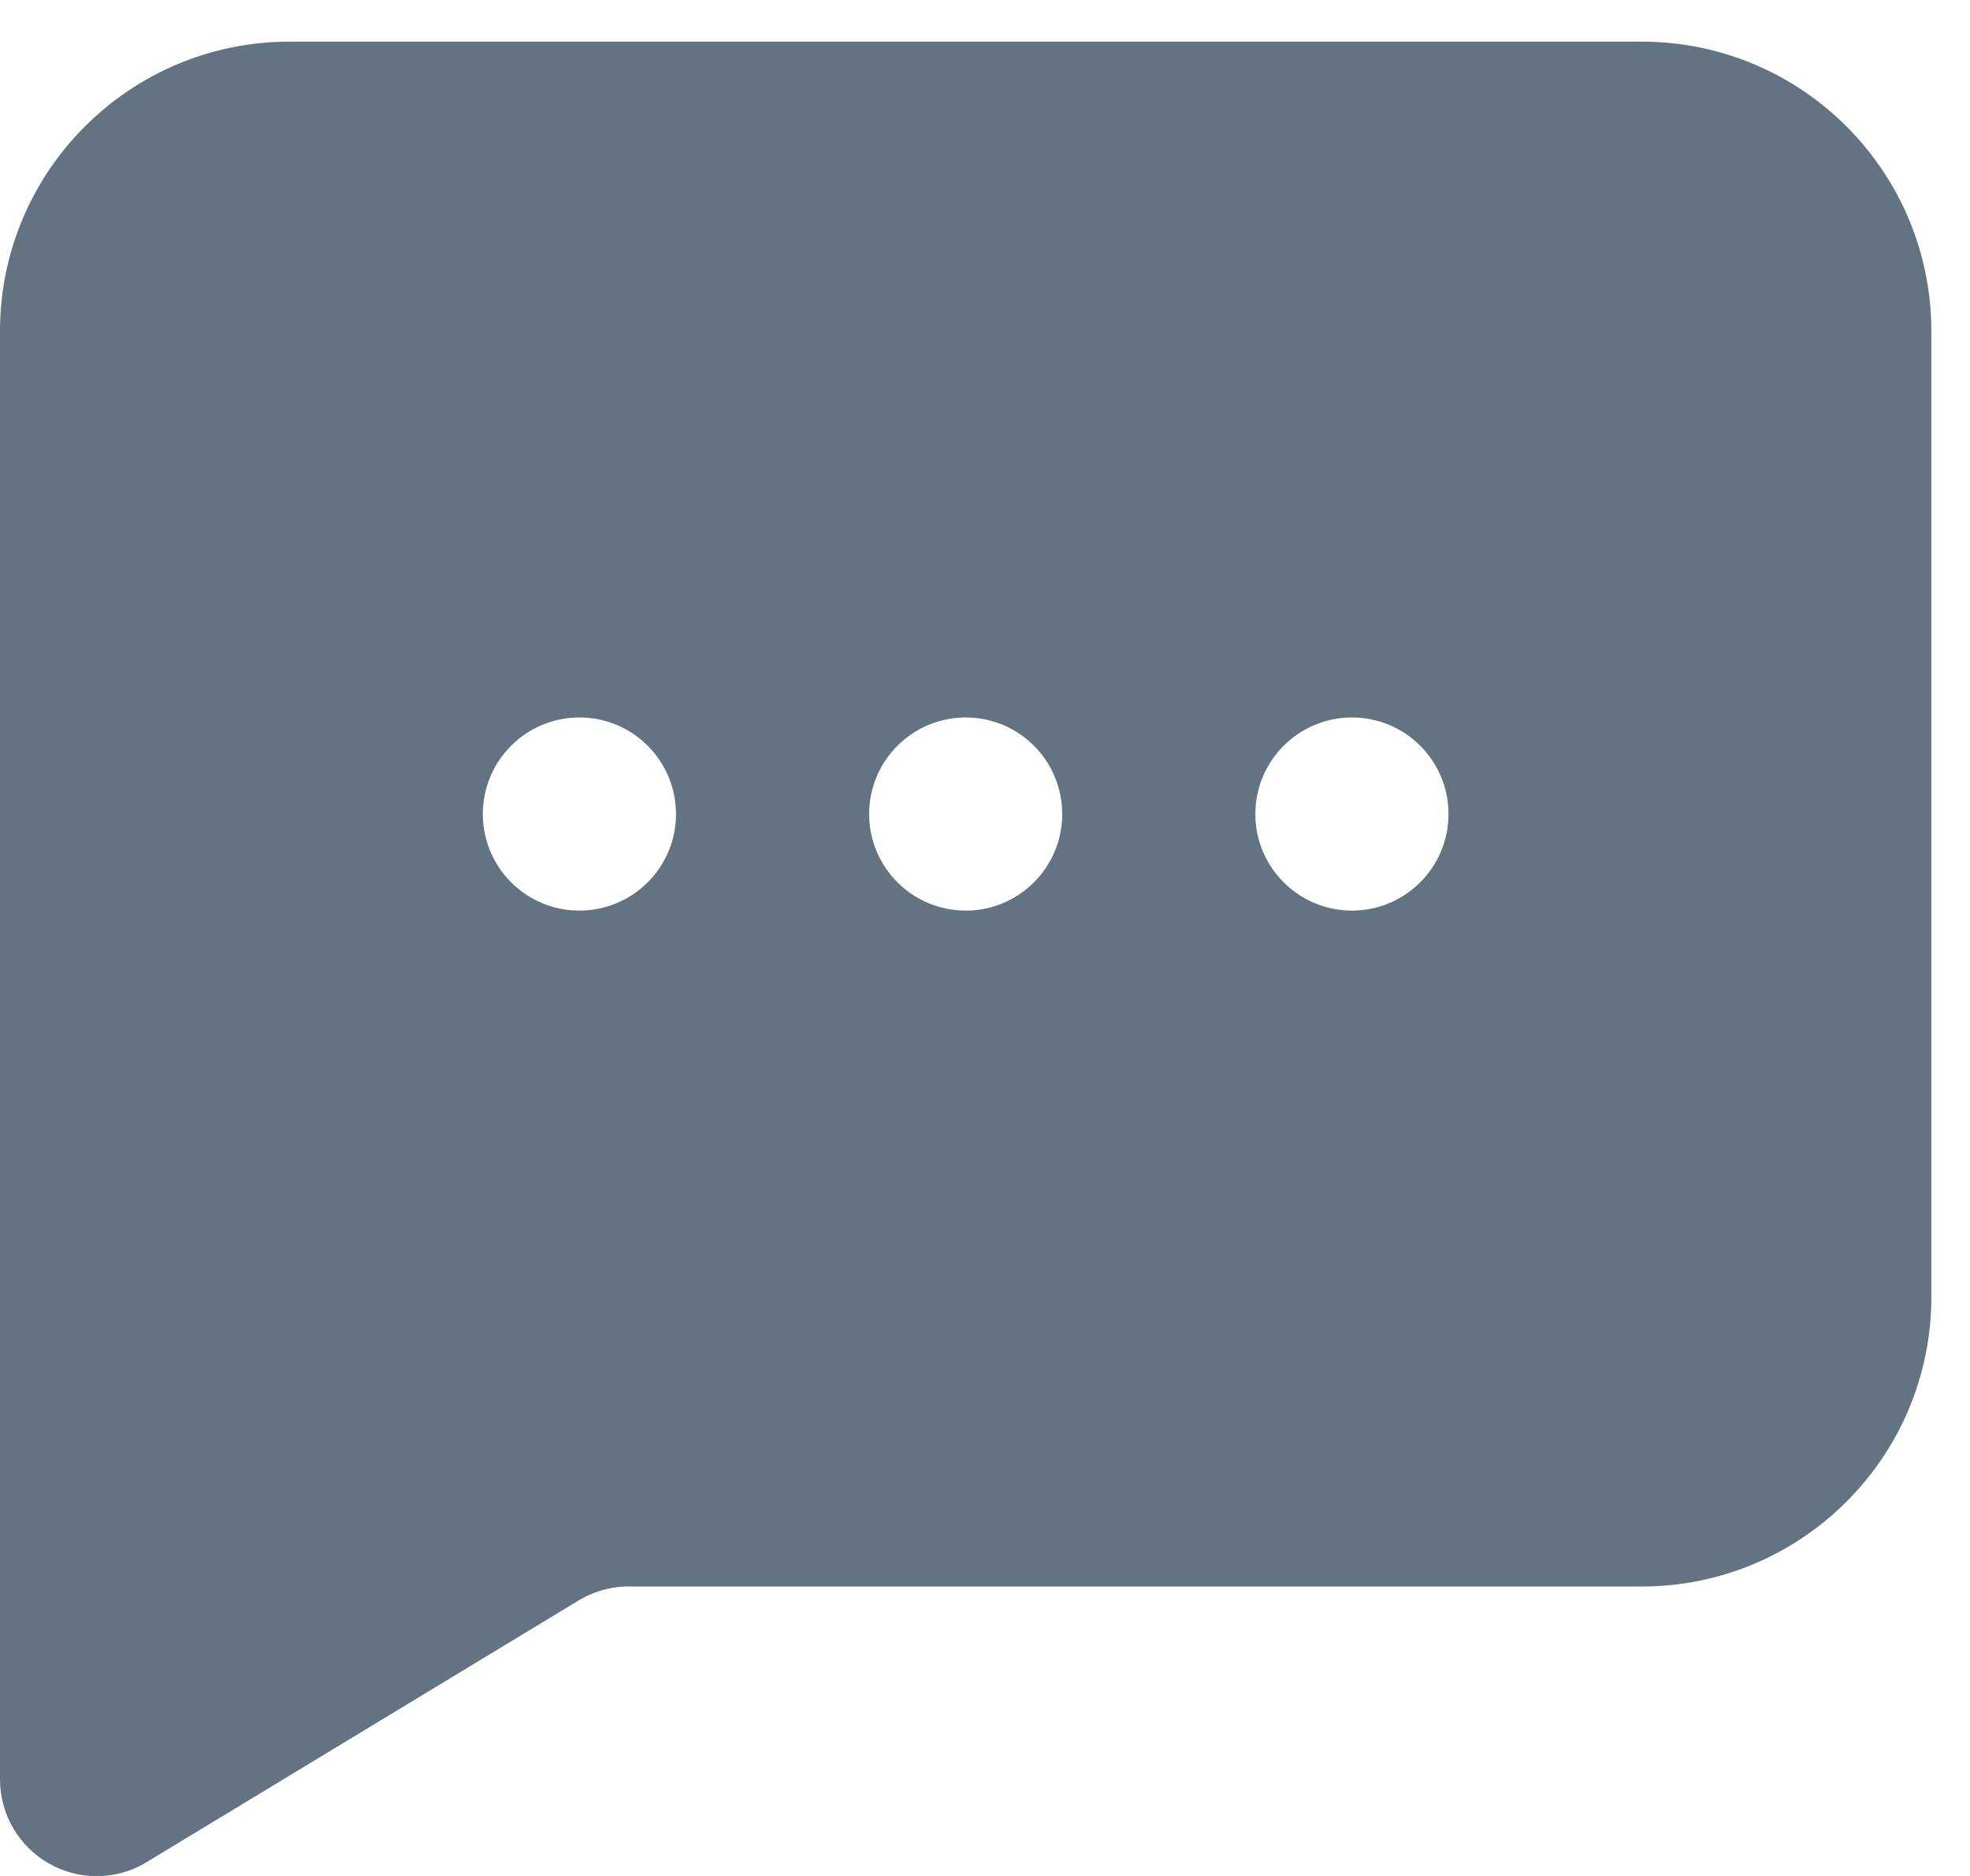 <svg width="21" height="20" viewBox="0 0 21 20" fill="none" xmlns="http://www.w3.org/2000/svg">
<path fill-rule="evenodd" clip-rule="evenodd" d="M3.088 0.444H17.5C19.206 0.444 20.588 1.826 20.588 3.532V13.826C20.588 15.531 19.206 16.914 17.5 16.914H6.743C6.544 16.907 6.347 16.957 6.176 17.058L1.554 19.858C1.396 19.953 1.214 20.002 1.029 20.002C0.853 20.002 0.679 19.956 0.525 19.869C0.201 19.687 0.001 19.344 0 18.973V3.532C0 1.826 1.383 0.444 3.088 0.444ZM5.147 8.679C5.147 9.247 5.608 9.708 6.176 9.708C6.745 9.708 7.206 9.247 7.206 8.679C7.206 8.11 6.745 7.649 6.176 7.649C5.608 7.649 5.147 8.11 5.147 8.679ZM10.294 9.708C9.726 9.708 9.265 9.247 9.265 8.679C9.265 8.11 9.726 7.649 10.294 7.649C10.863 7.649 11.323 8.11 11.323 8.679C11.323 9.247 10.863 9.708 10.294 9.708ZM13.382 8.679C13.382 9.247 13.843 9.708 14.412 9.708C14.98 9.708 15.441 9.247 15.441 8.679C15.441 8.11 14.98 7.649 14.412 7.649C13.843 7.649 13.382 8.11 13.382 8.679Z" fill="#637381"/>
</svg>
